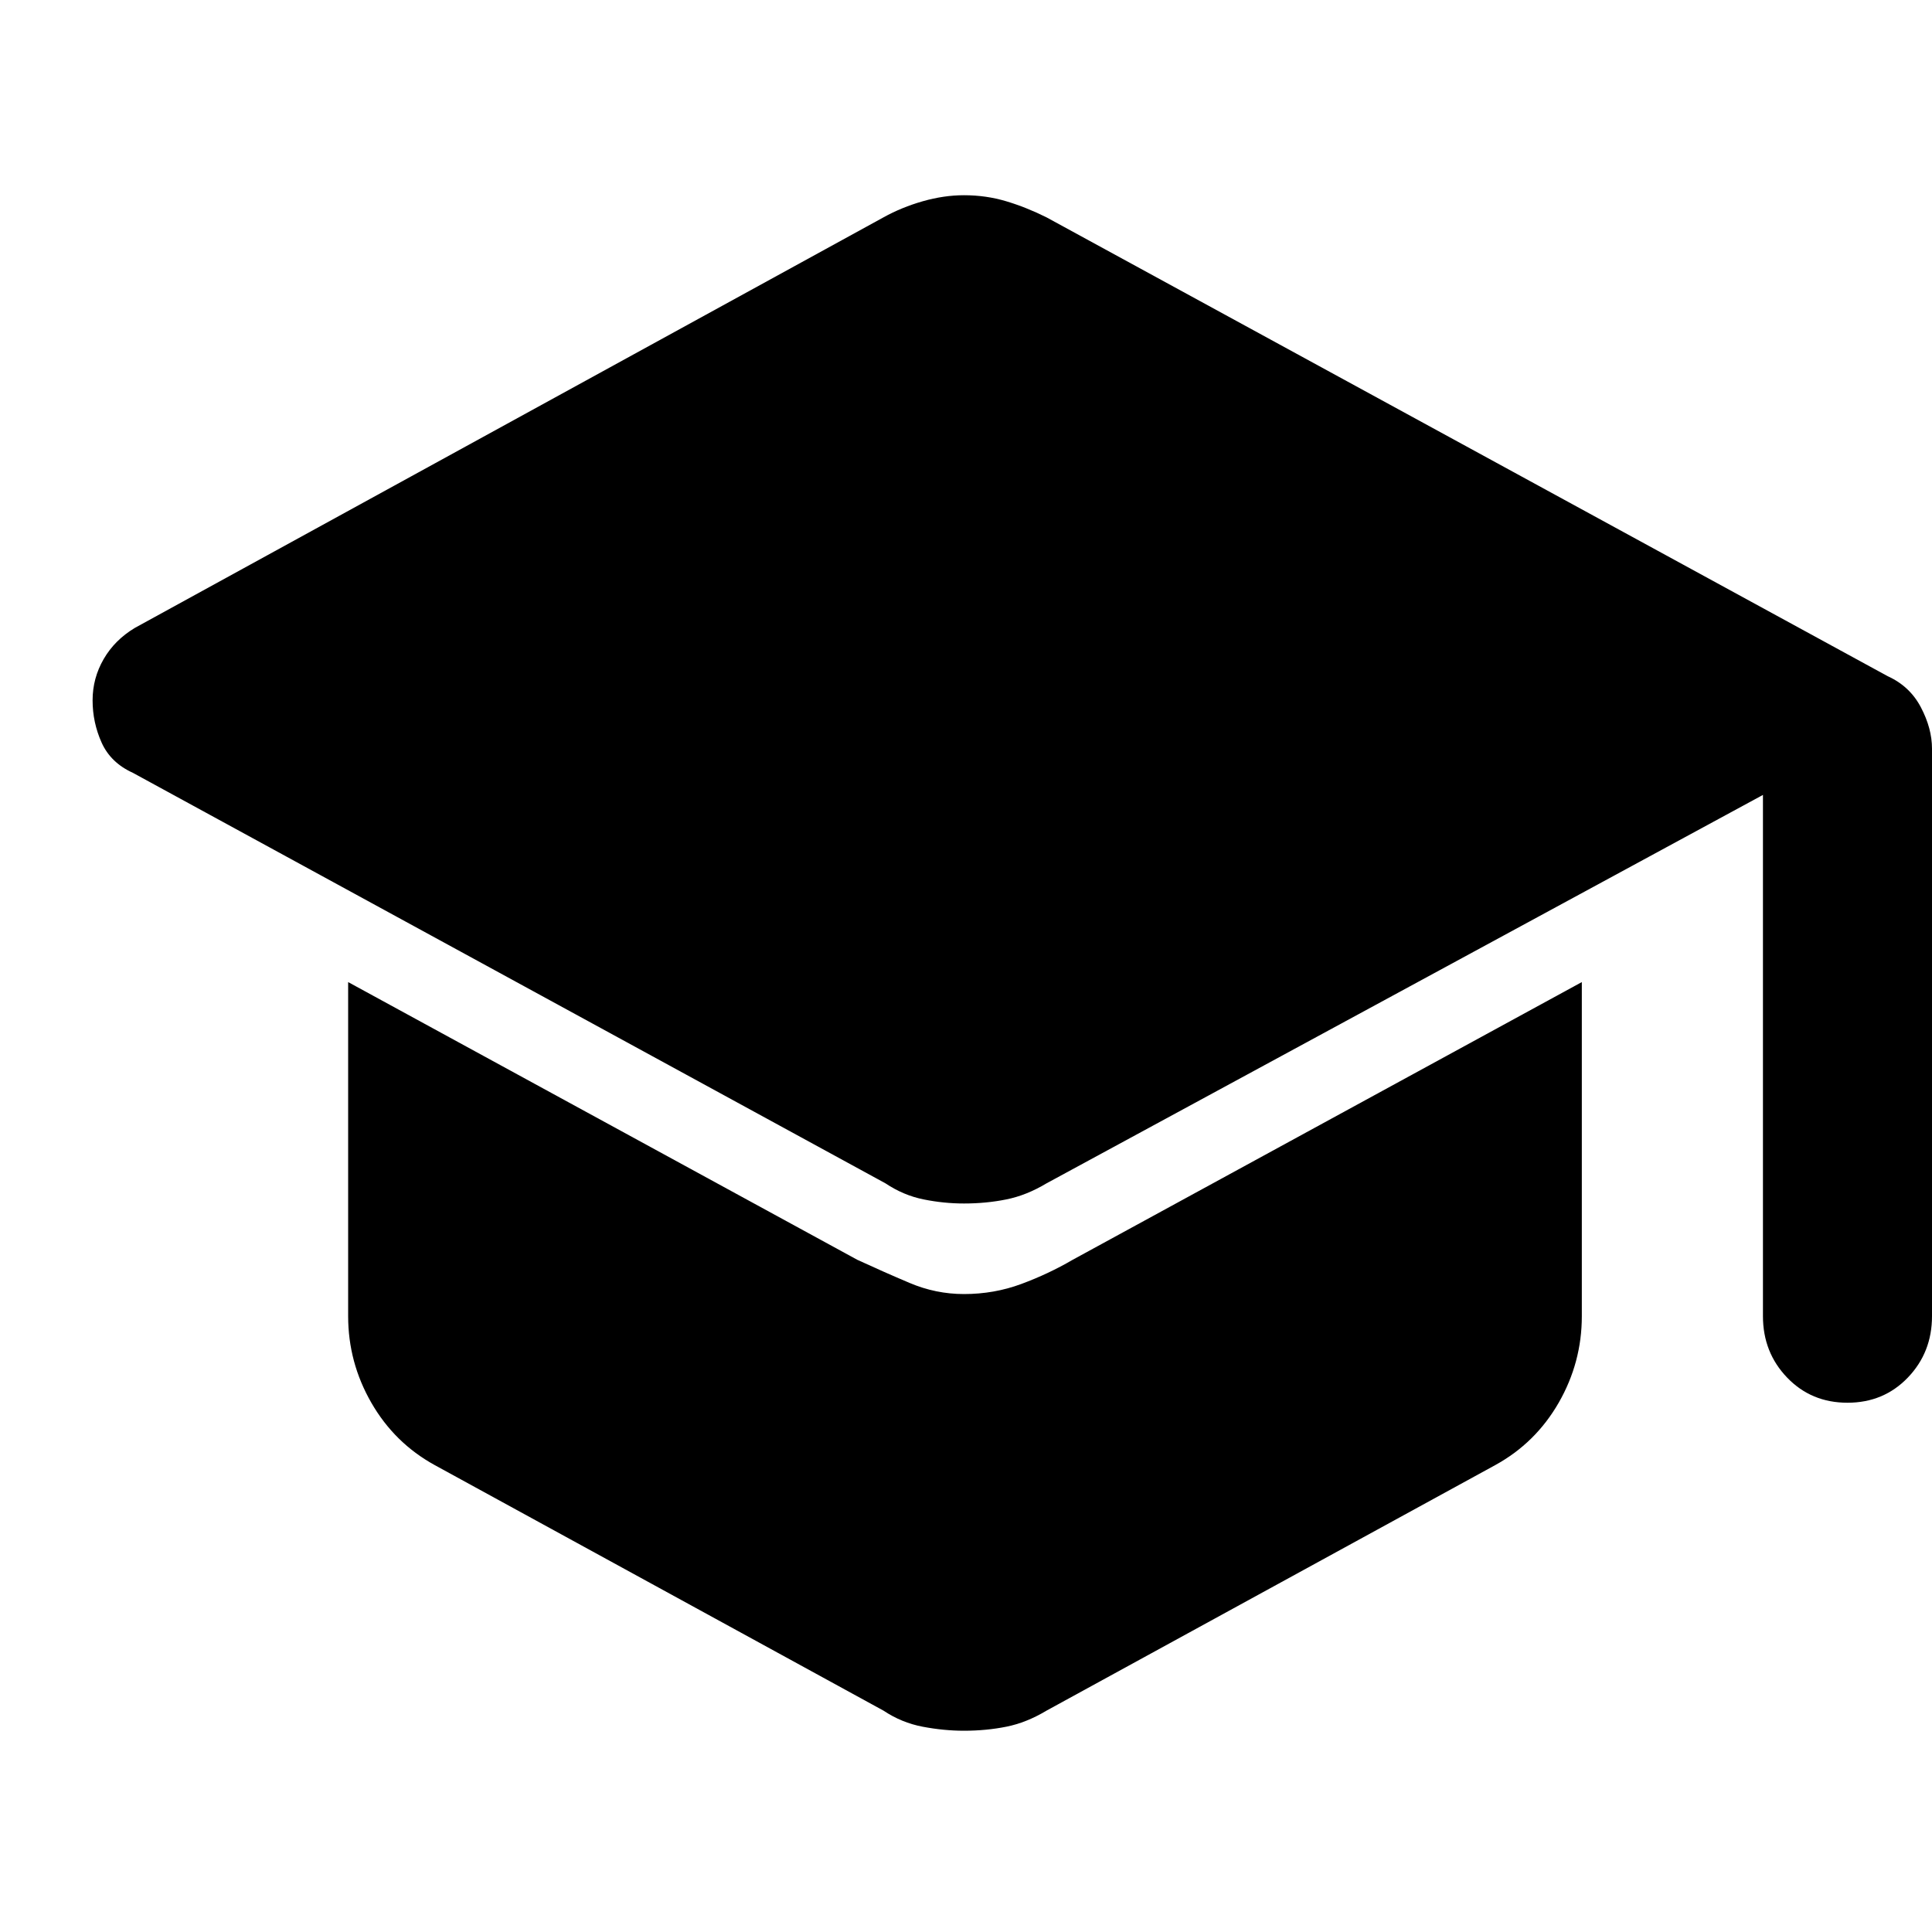 <svg xmlns="http://www.w3.org/2000/svg" height="40" width="40"><path d="M38.25 29.042q-.75 0-1.25-.521t-.5-1.271V16.458L21.667 24.5q-.417.25-.834.333-.416.084-.875.084-.416 0-.833-.084-.417-.083-.792-.333L2.75 16q-.458-.208-.646-.625-.187-.417-.187-.875t.229-.854q.229-.396.646-.646l15.5-8.5q.375-.208.812-.333.438-.125.854-.125.459 0 .875.125.417.125.834.333L39.083 14q.459.208.688.646.229.437.229.854v11.75q0 .75-.5 1.271-.5.521-1.25.521Zm-18.292 6.791q-.416 0-.854-.083-.437-.083-.812-.333L9 30.333q-.833-.458-1.312-1.291-.48-.834-.48-1.792v-6.917l10.542 5.75q.542.25 1.083.479.542.23 1.125.23.625 0 1.188-.209.562-.208 1.062-.5l10.542-5.75v6.917q0 .958-.479 1.792-.479.833-1.313 1.291l-9.291 5.084q-.417.25-.834.333-.416.083-.875.083Z"/></svg>